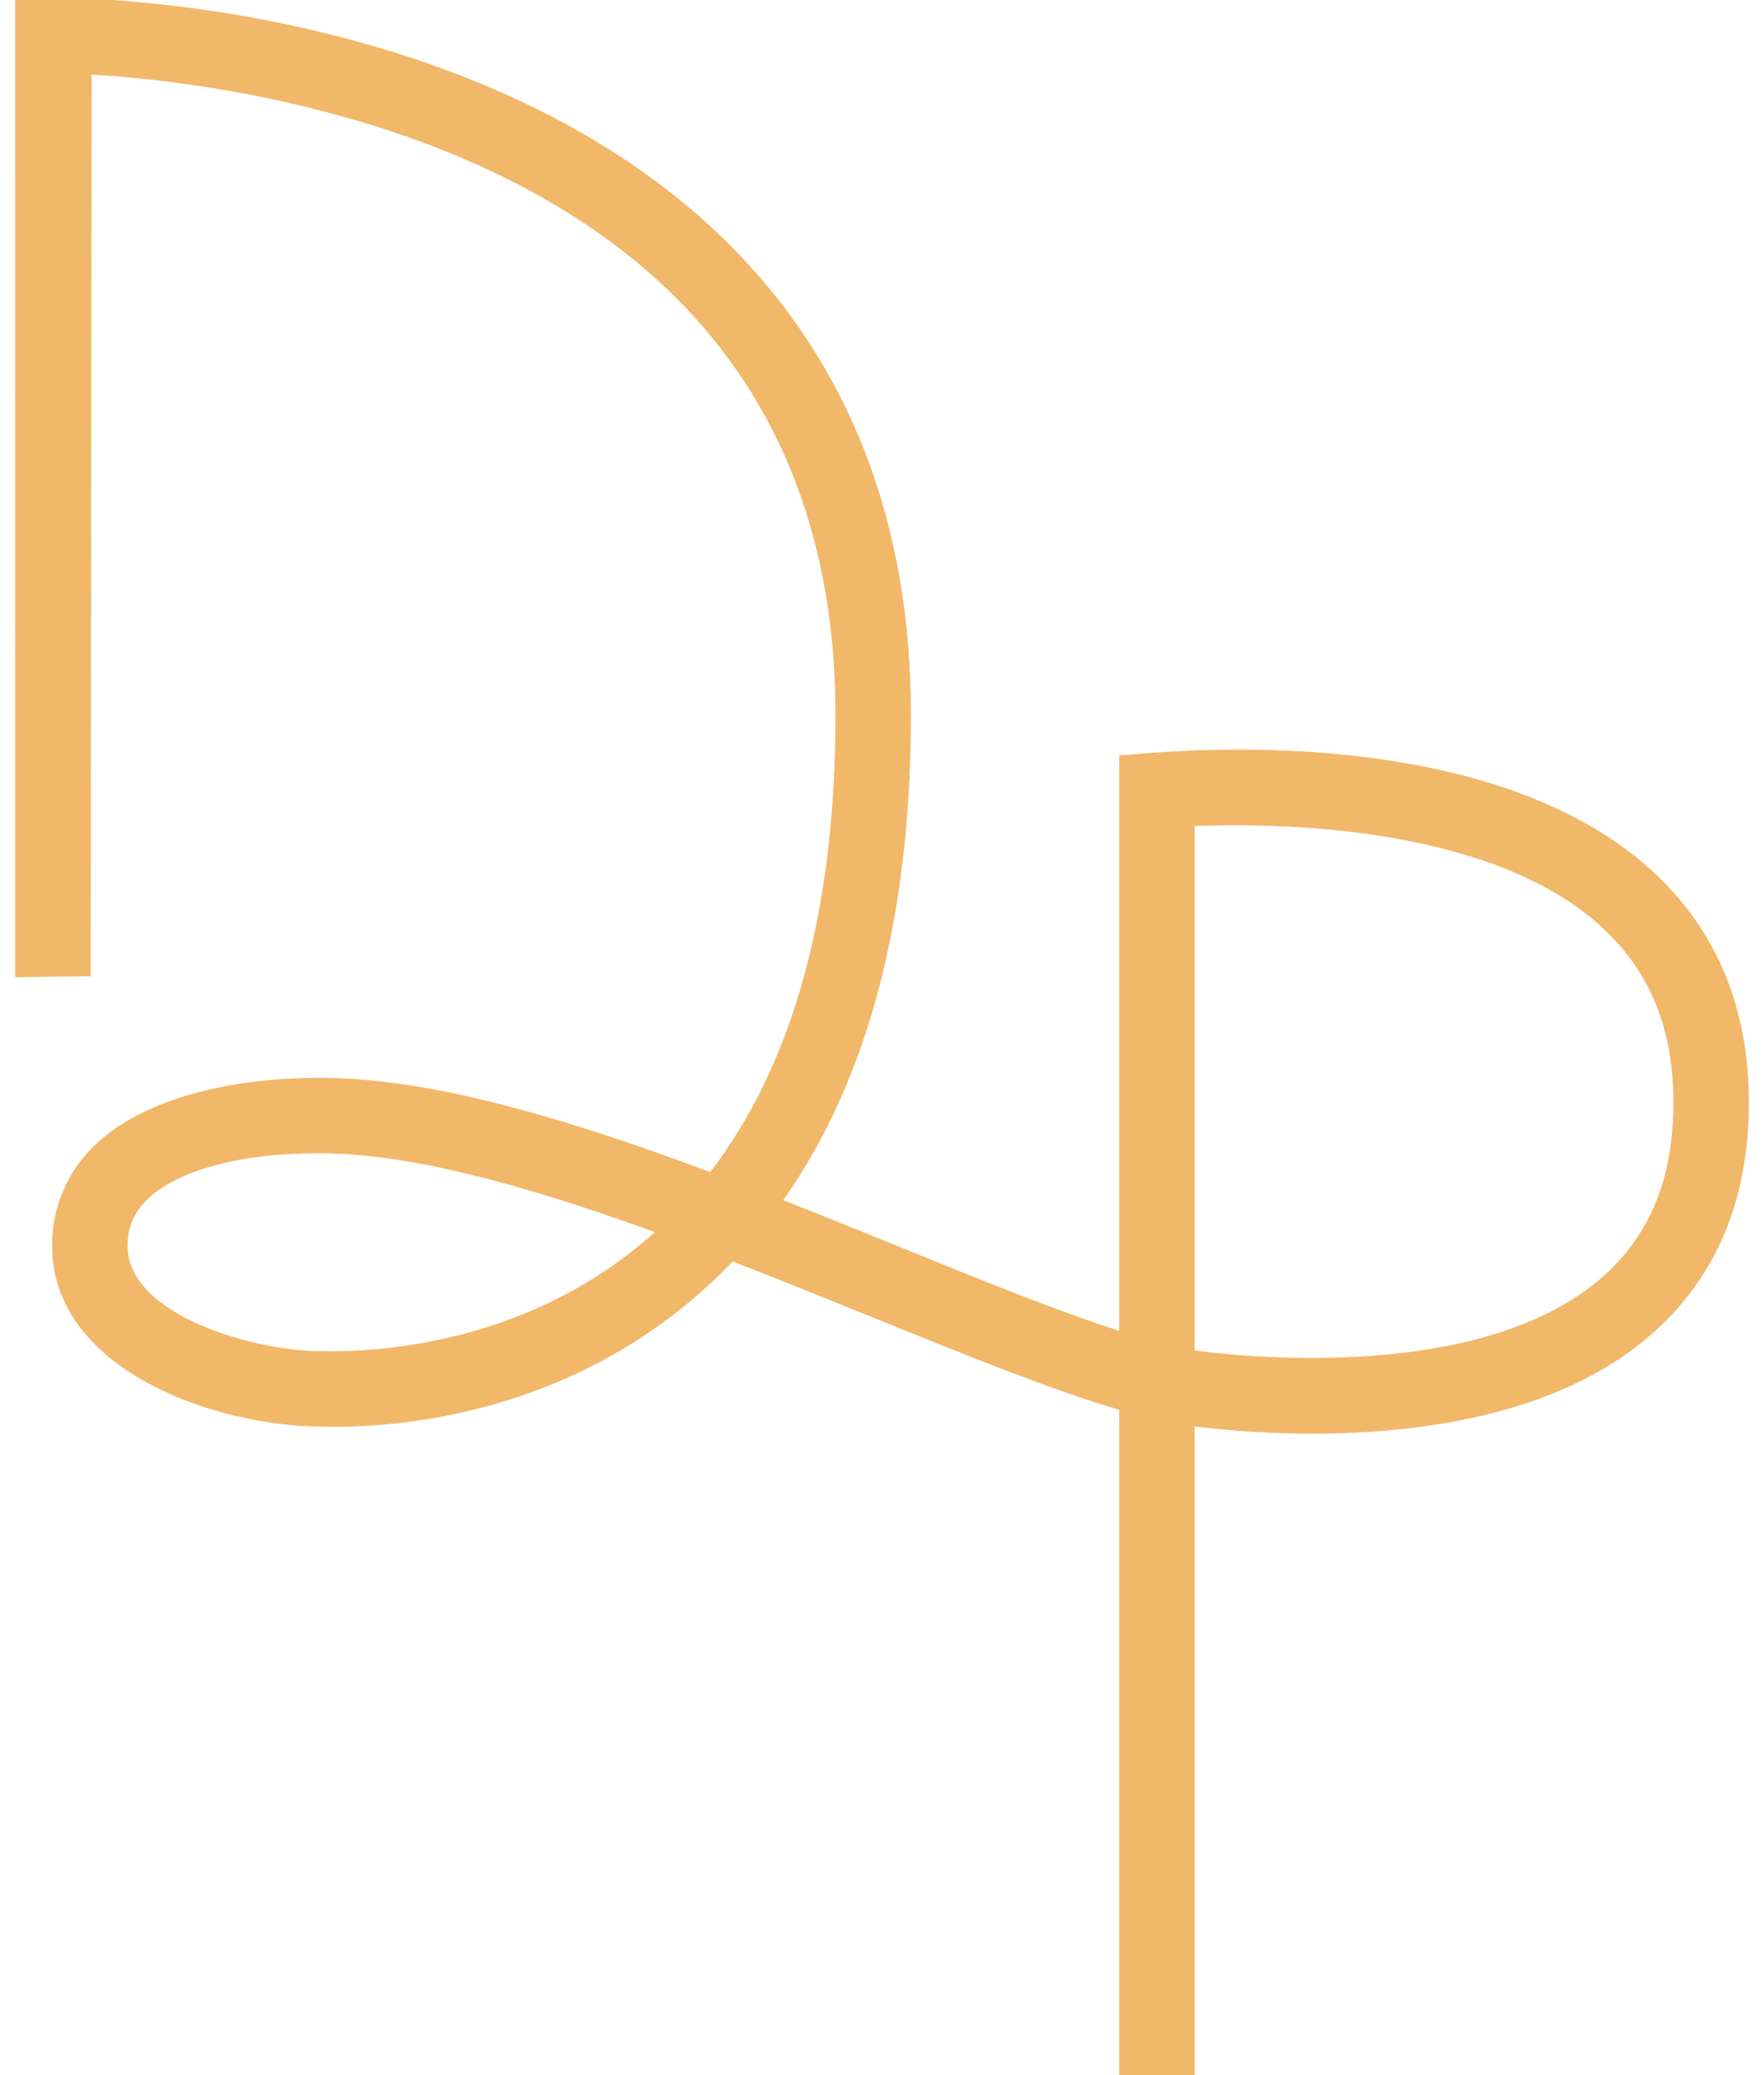 <?xml version="1.0" encoding="utf-8"?>
<!-- Generator: Adobe Illustrator 15.0.0, SVG Export Plug-In . SVG Version: 6.00 Build 0)  -->
<!DOCTYPE svg PUBLIC "-//W3C//DTD SVG 1.1//EN" "http://www.w3.org/Graphics/SVG/1.1/DTD/svg11.dtd">
<svg version="1.1" id="Warstwa_1" xmlns="http://www.w3.org/2000/svg" xmlns:xlink="http://www.w3.org/1999/xlink" x="0px" y="0px"
	 width="34px" height="40px" viewBox="0 0 34 40" enable-background="new 0 0 34 40" xml:space="preserve">
<path fill="#F1B869" d="M31.876,16.817c-2.726-2.528-7.644-2.455-9.631-2.307l-0.673,0.051v11.092
	c-1.206-0.388-2.689-0.989-4.268-1.632c-0.721-0.293-1.461-0.592-2.208-0.887c1.634-2.313,2.462-5.46,2.462-9.354
	c0-3.719-1.192-6.783-3.542-9.108C9.173-0.12,1.102-0.05,1.021-0.041l-0.73,0.009l0.001,18.744l0.001,0.125l1.455-0.021L1.766,1.438
	C3.659,1.547,9.424,2.17,12.999,5.71c2.06,2.041,3.105,4.756,3.105,8.07c0,3.763-0.813,6.728-2.415,8.813
	c-3.253-1.216-5.517-1.775-7.331-1.814c-1.98-0.033-3.649,0.436-4.542,1.307c-0.531,0.521-0.812,1.188-0.812,1.928
	c0,2.379,3.122,3.486,5.228,3.486c1.365,0.031,4.856-0.191,7.678-2.967c0.073-0.071,0.144-0.143,0.215-0.217
	c0.873,0.339,1.742,0.691,2.584,1.033l0.064,0.025c1.784,0.725,3.473,1.411,4.799,1.801v12.866h1.453V27.497
	c1.809,0.218,6.266,0.476,8.836-1.804c1.226-1.088,1.848-2.581,1.848-4.442C33.709,19.438,33.092,17.946,31.876,16.817
	 M23.189,26.053c-0.053-0.008-0.106-0.015-0.164-0.023V15.922c1.756-0.068,5.771,0.023,7.861,1.961
	c0.922,0.854,1.368,1.956,1.368,3.368c0,1.448-0.444,2.544-1.356,3.354C28.705,26.549,24.443,26.203,23.189,26.053 M2.834,23.125
	c0.573-0.561,1.796-0.895,3.274-0.895c0.072,0,0.145,0,0.218,0.002c1.533,0.033,3.537,0.516,6.295,1.518
	c-2.366,2.133-5.264,2.32-6.426,2.296c-1.304,0-3.737-0.698-3.737-2.032C2.458,23.664,2.581,23.373,2.834,23.125"/>
</svg>

